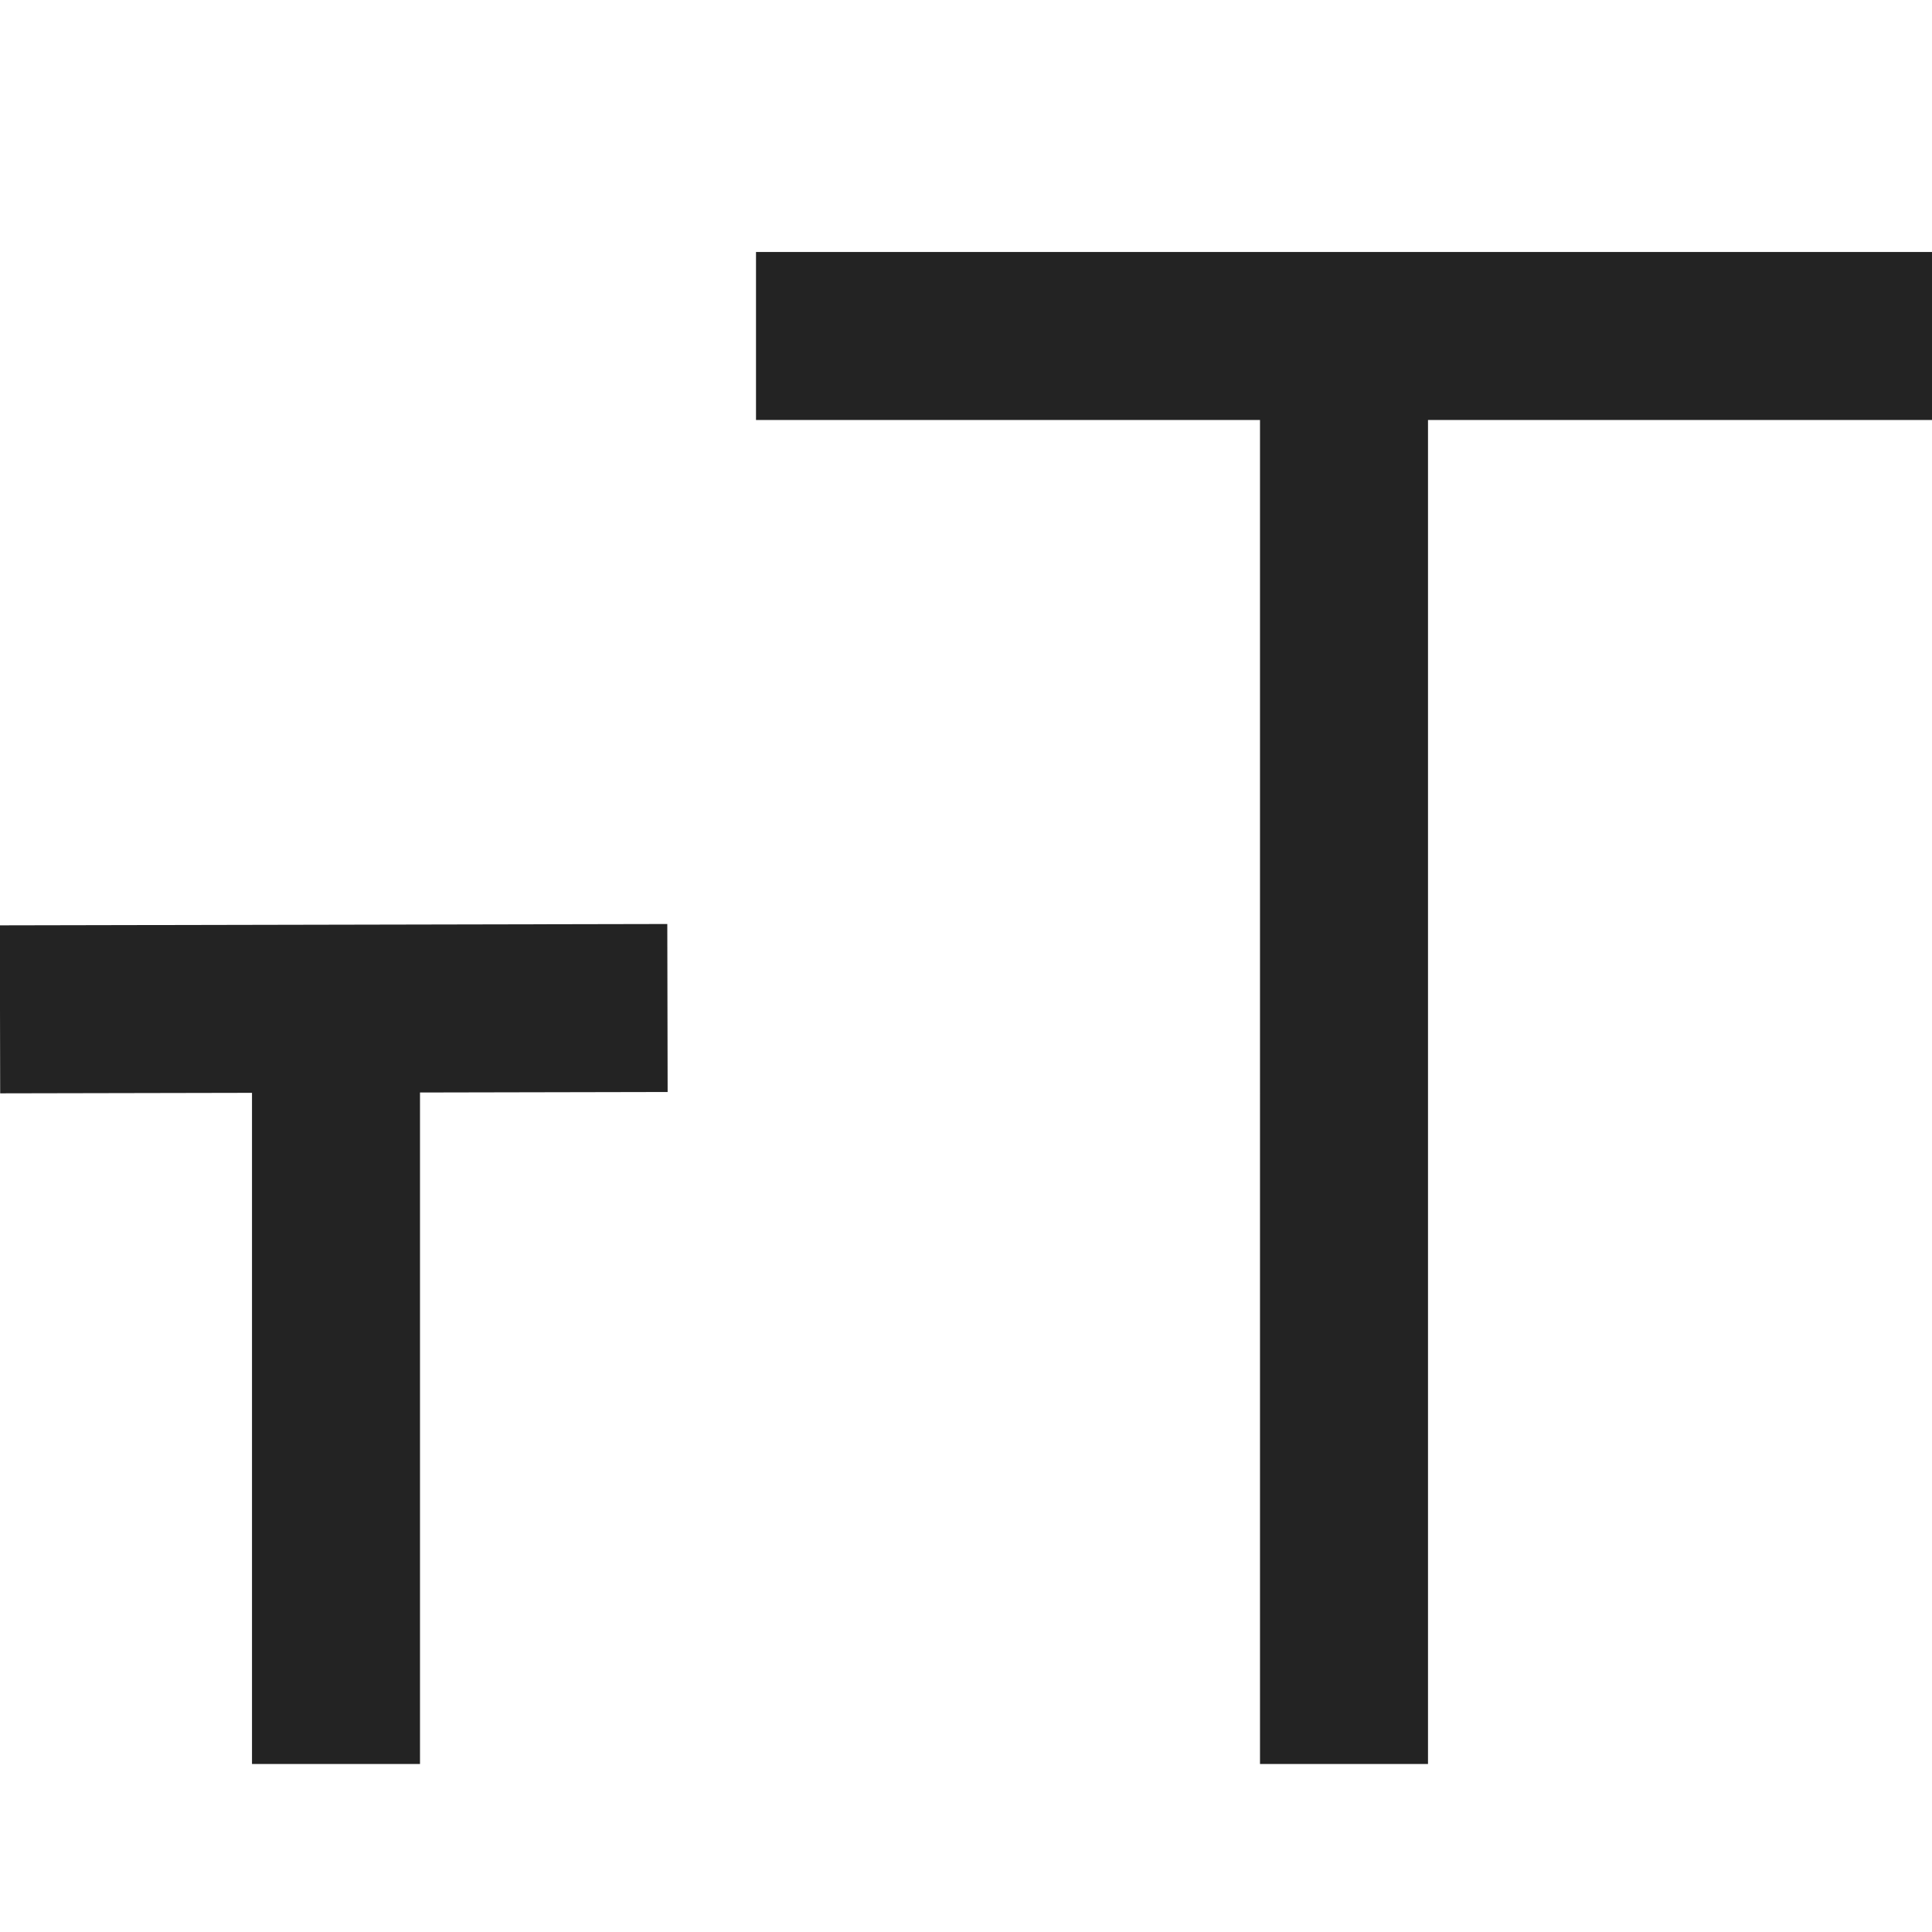 <svg width="23px" height="23px" viewBox="0 0 23 23" xmlns="http://www.w3.org/2000/svg">
    <title>
        type-size
    </title>
    <path d="M5 13.006L7.948 13l-.004-2-7.946.016.004 2L3 13.01V21h2v-7.994zM9 5V3h14v2H9zm6 0h2v16h-2V5z" fill="#232323"/>
</svg>
